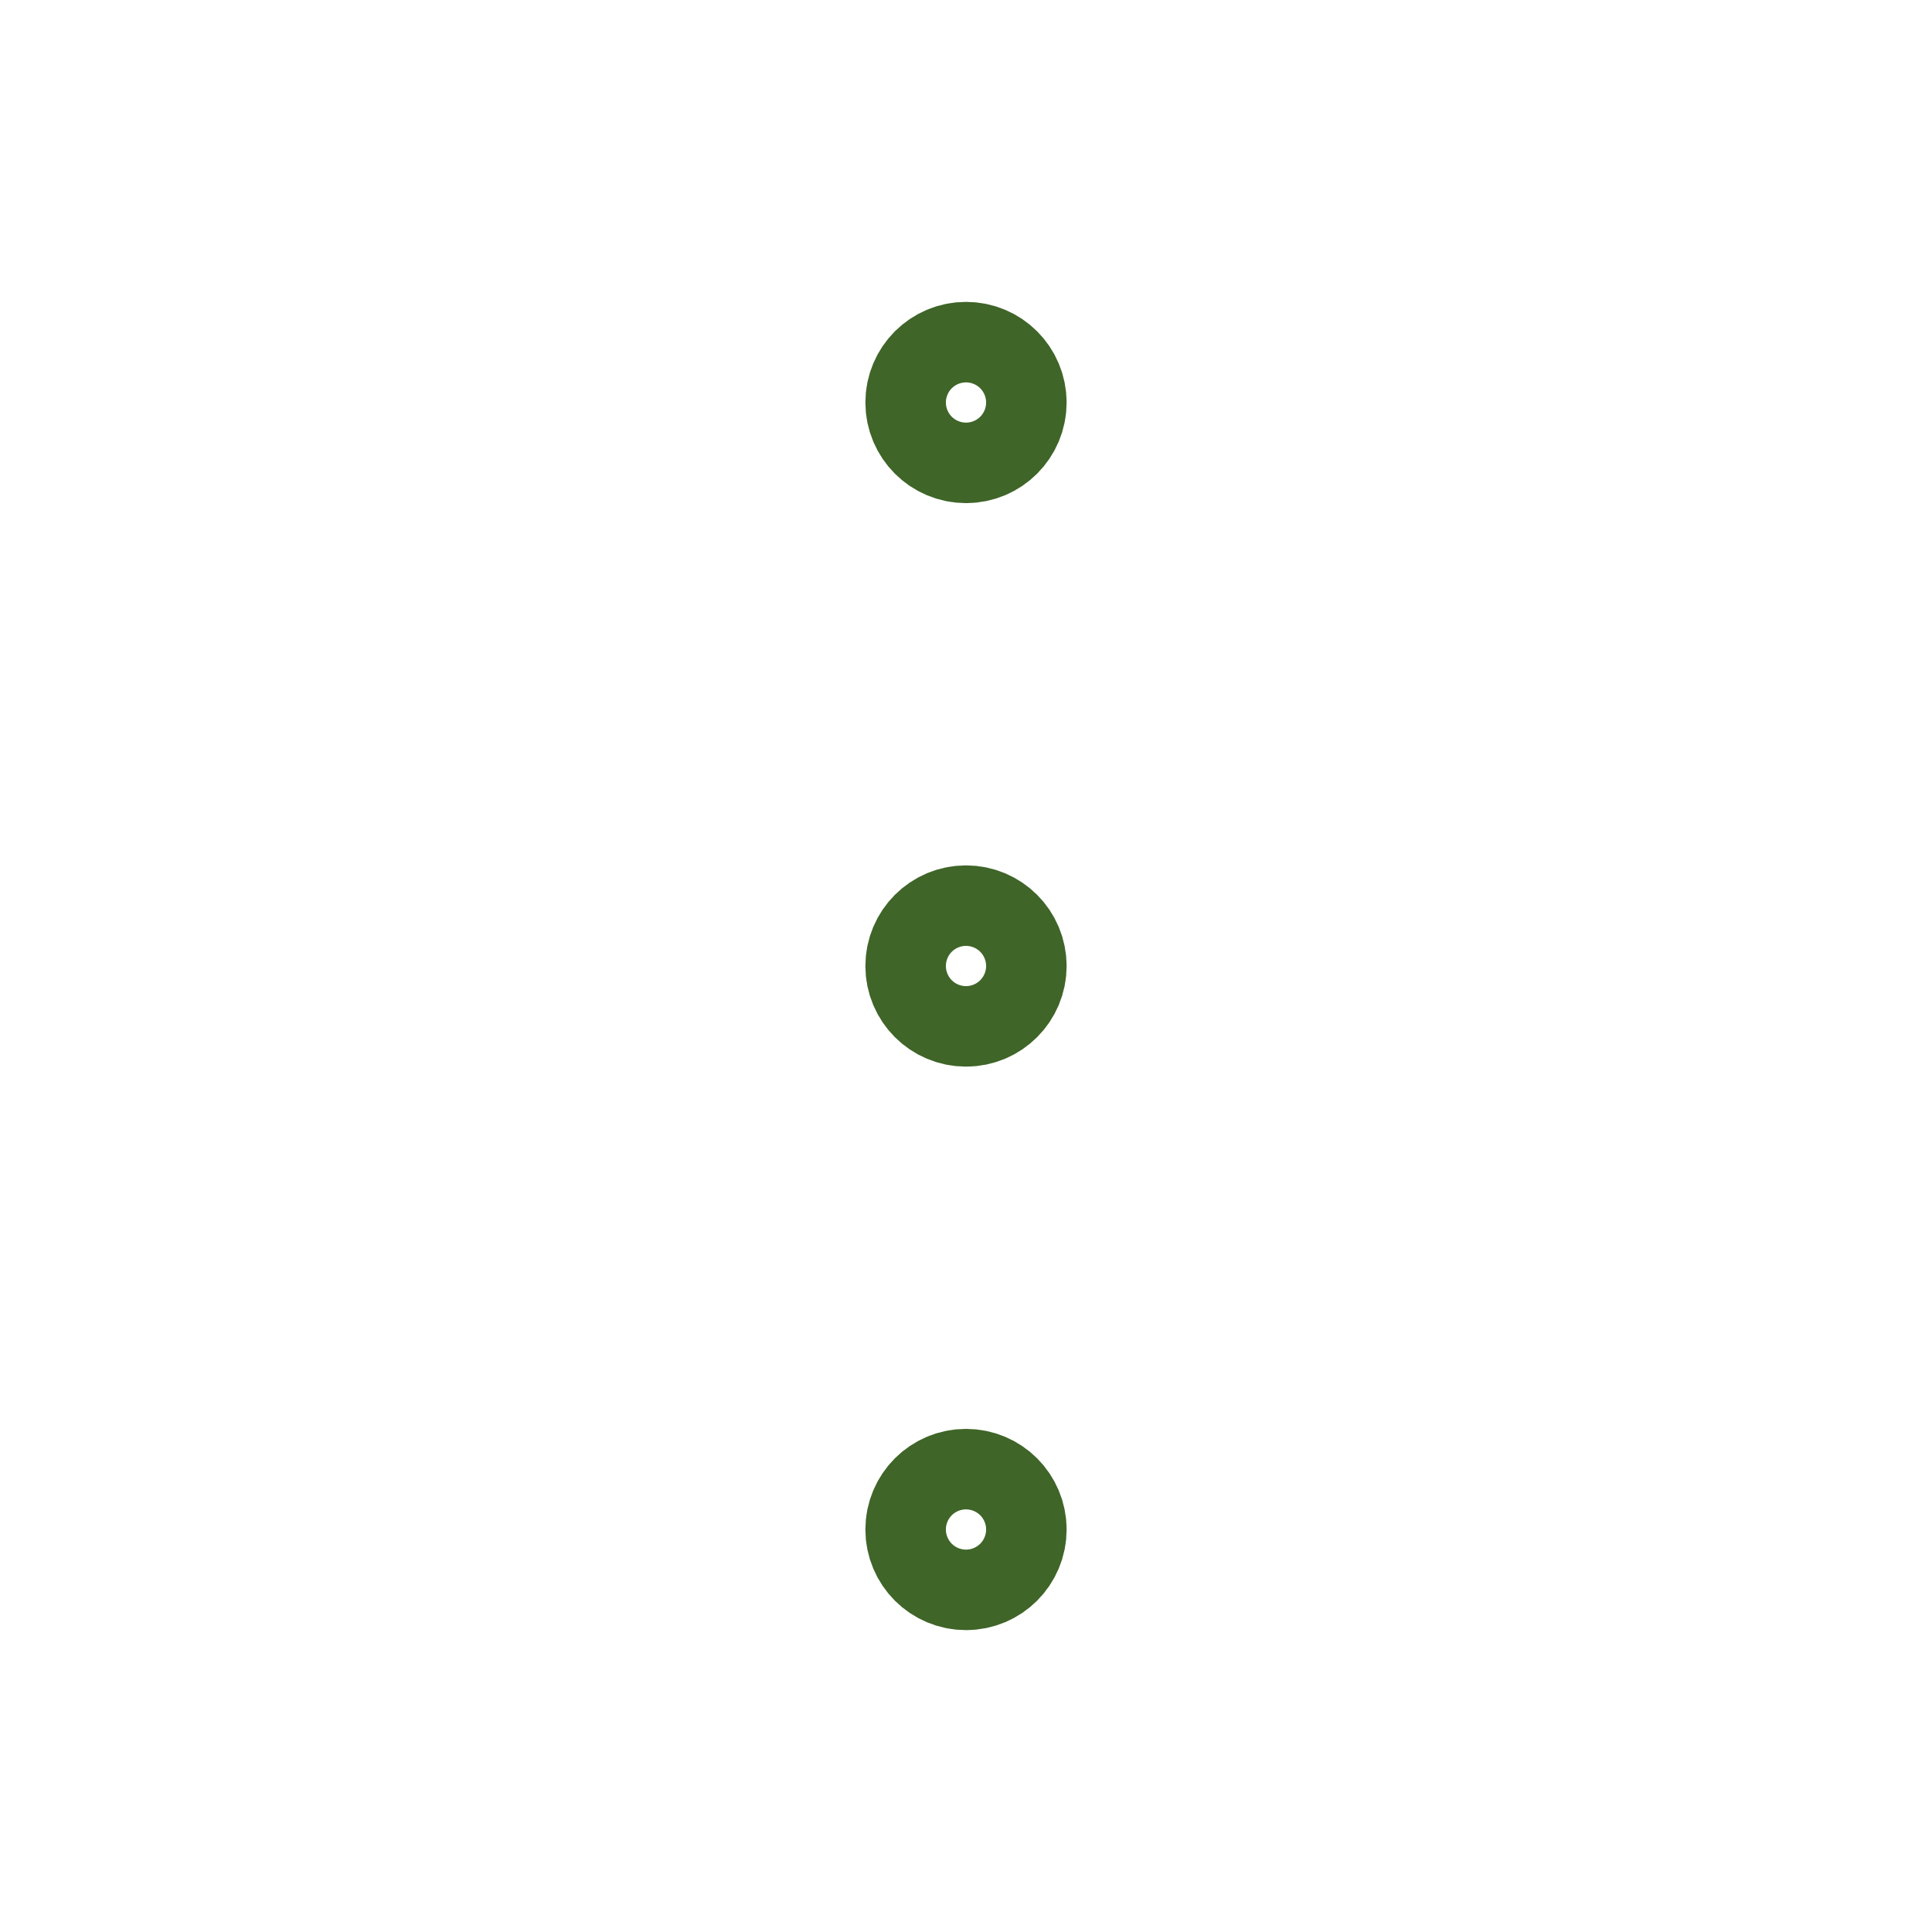 <svg xmlns="http://www.w3.org/2000/svg" 
class="icon icon-tabler icon-tabler-dots-vertical" 
width="36" height="36" viewBox="0 0 24 24" stroke-width="1.5" stroke="#3f6528" fill="none" stroke-linecap="round" stroke-linejoin="round">
  <path stroke="none" d="M0 0h24v24H0z" fill="none"/>
  <circle cx="12" cy="12" r="0.5" />
  <circle cx="12" cy="19" r="0.5" />
  <circle cx="12" cy="5" r="0.5" />
</svg>
